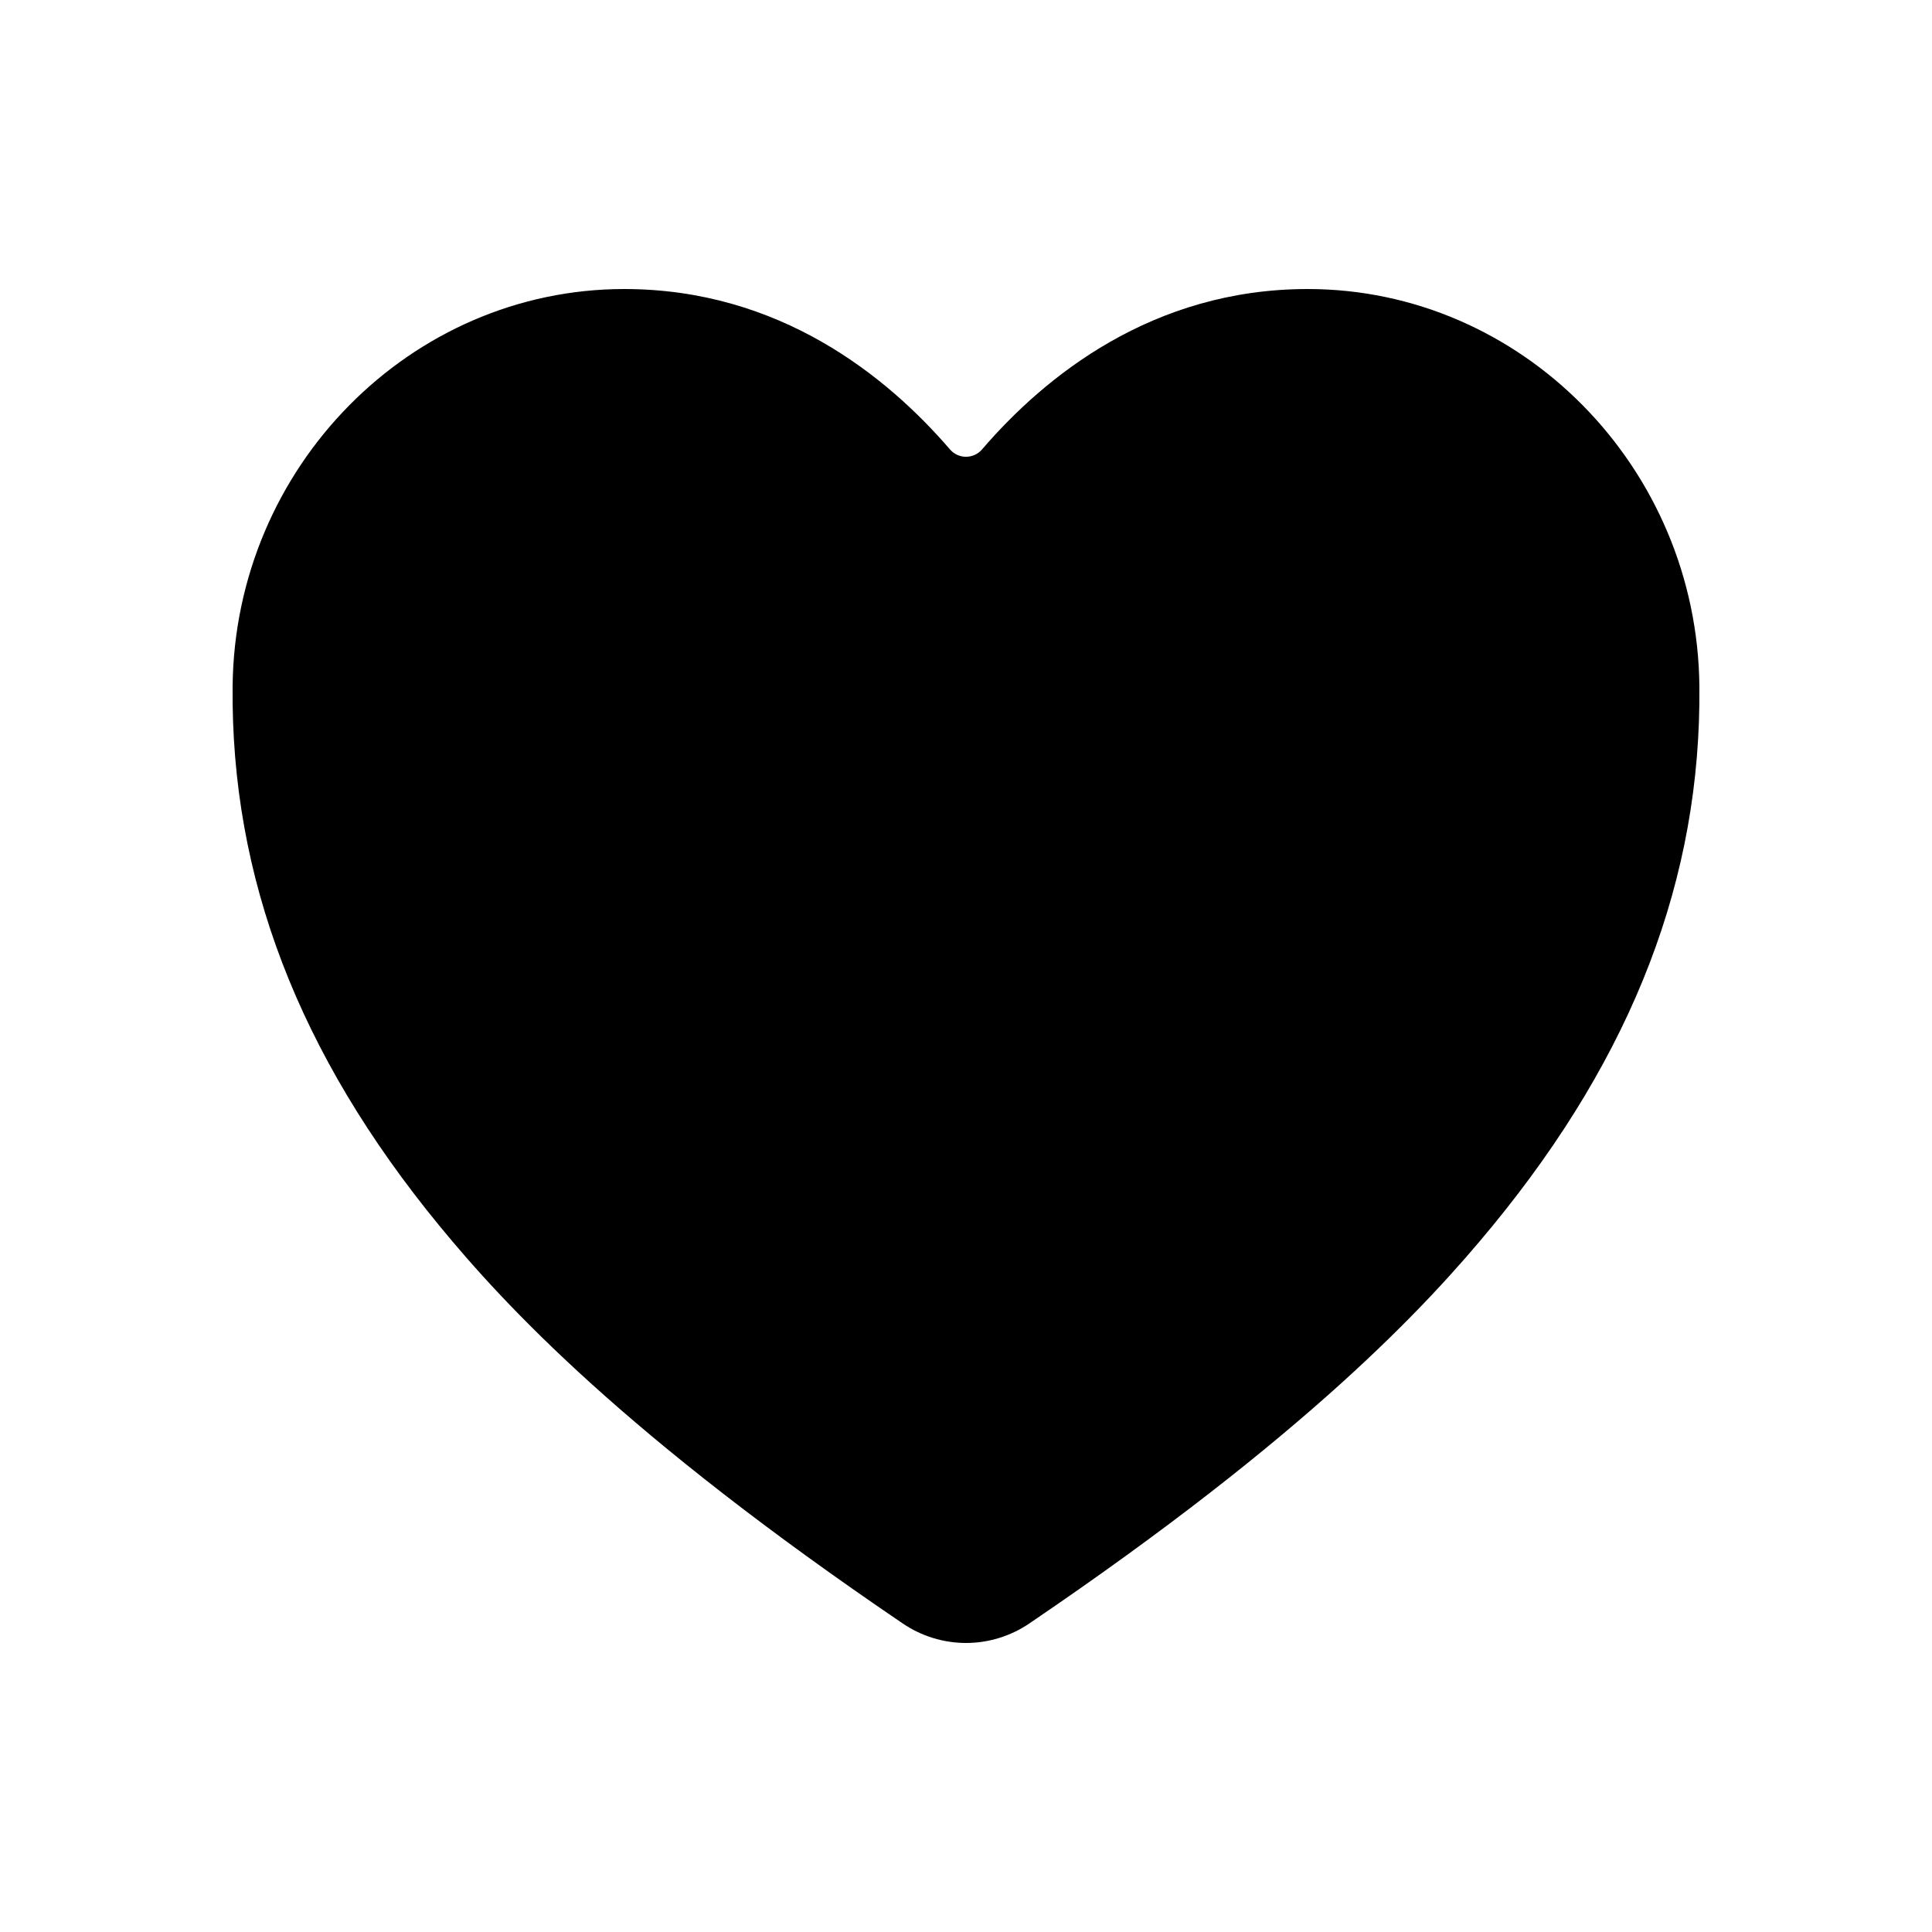 <?xml version="1.0" encoding="UTF-8" standalone="no"?>
<!DOCTYPE svg PUBLIC "-//W3C//DTD SVG 1.1//EN" "http://www.w3.org/Graphics/SVG/1.1/DTD/svg11.dtd">
<svg width="100%" height="100%" viewBox="0 0 40 40" version="1.1" xmlns="http://www.w3.org/2000/svg" xmlns:xlink="http://www.w3.org/1999/xlink" xml:space="preserve" xmlns:serif="http://www.serif.com/" style="fill-rule:evenodd;clip-rule:evenodd;stroke-linejoin:round;stroke-miterlimit:2;">
    <g transform="matrix(0.073,0,0,0.073,20,20)">
        <g id="heart.svg" transform="matrix(1,0,0,1,-256,-256)">
            <path d="M256,448C249.578,447.992 243.304,446.051 238,442.43C159.41,389.08 125.38,352.5 106.61,329.63C66.61,280.88 47.46,230.83 48,176.63C48.63,114.52 98.46,64 159.08,64C203.16,64 233.69,88.83 251.47,109.51C252.609,110.821 254.263,111.576 256,111.576C257.737,111.576 259.391,110.821 260.53,109.51C278.31,88.81 308.84,64 352.92,64C413.54,64 463.37,114.52 464,176.64C464.54,230.85 445.37,280.9 405.39,329.64C386.62,352.51 352.59,389.09 274,442.44C268.695,446.057 262.421,447.995 256,448Z" style="fill-rule:nonzero;"/>
        </g>
        <g id="heart.svg1" serif:id="heart.svg">
        </g>
    </g>
</svg>
